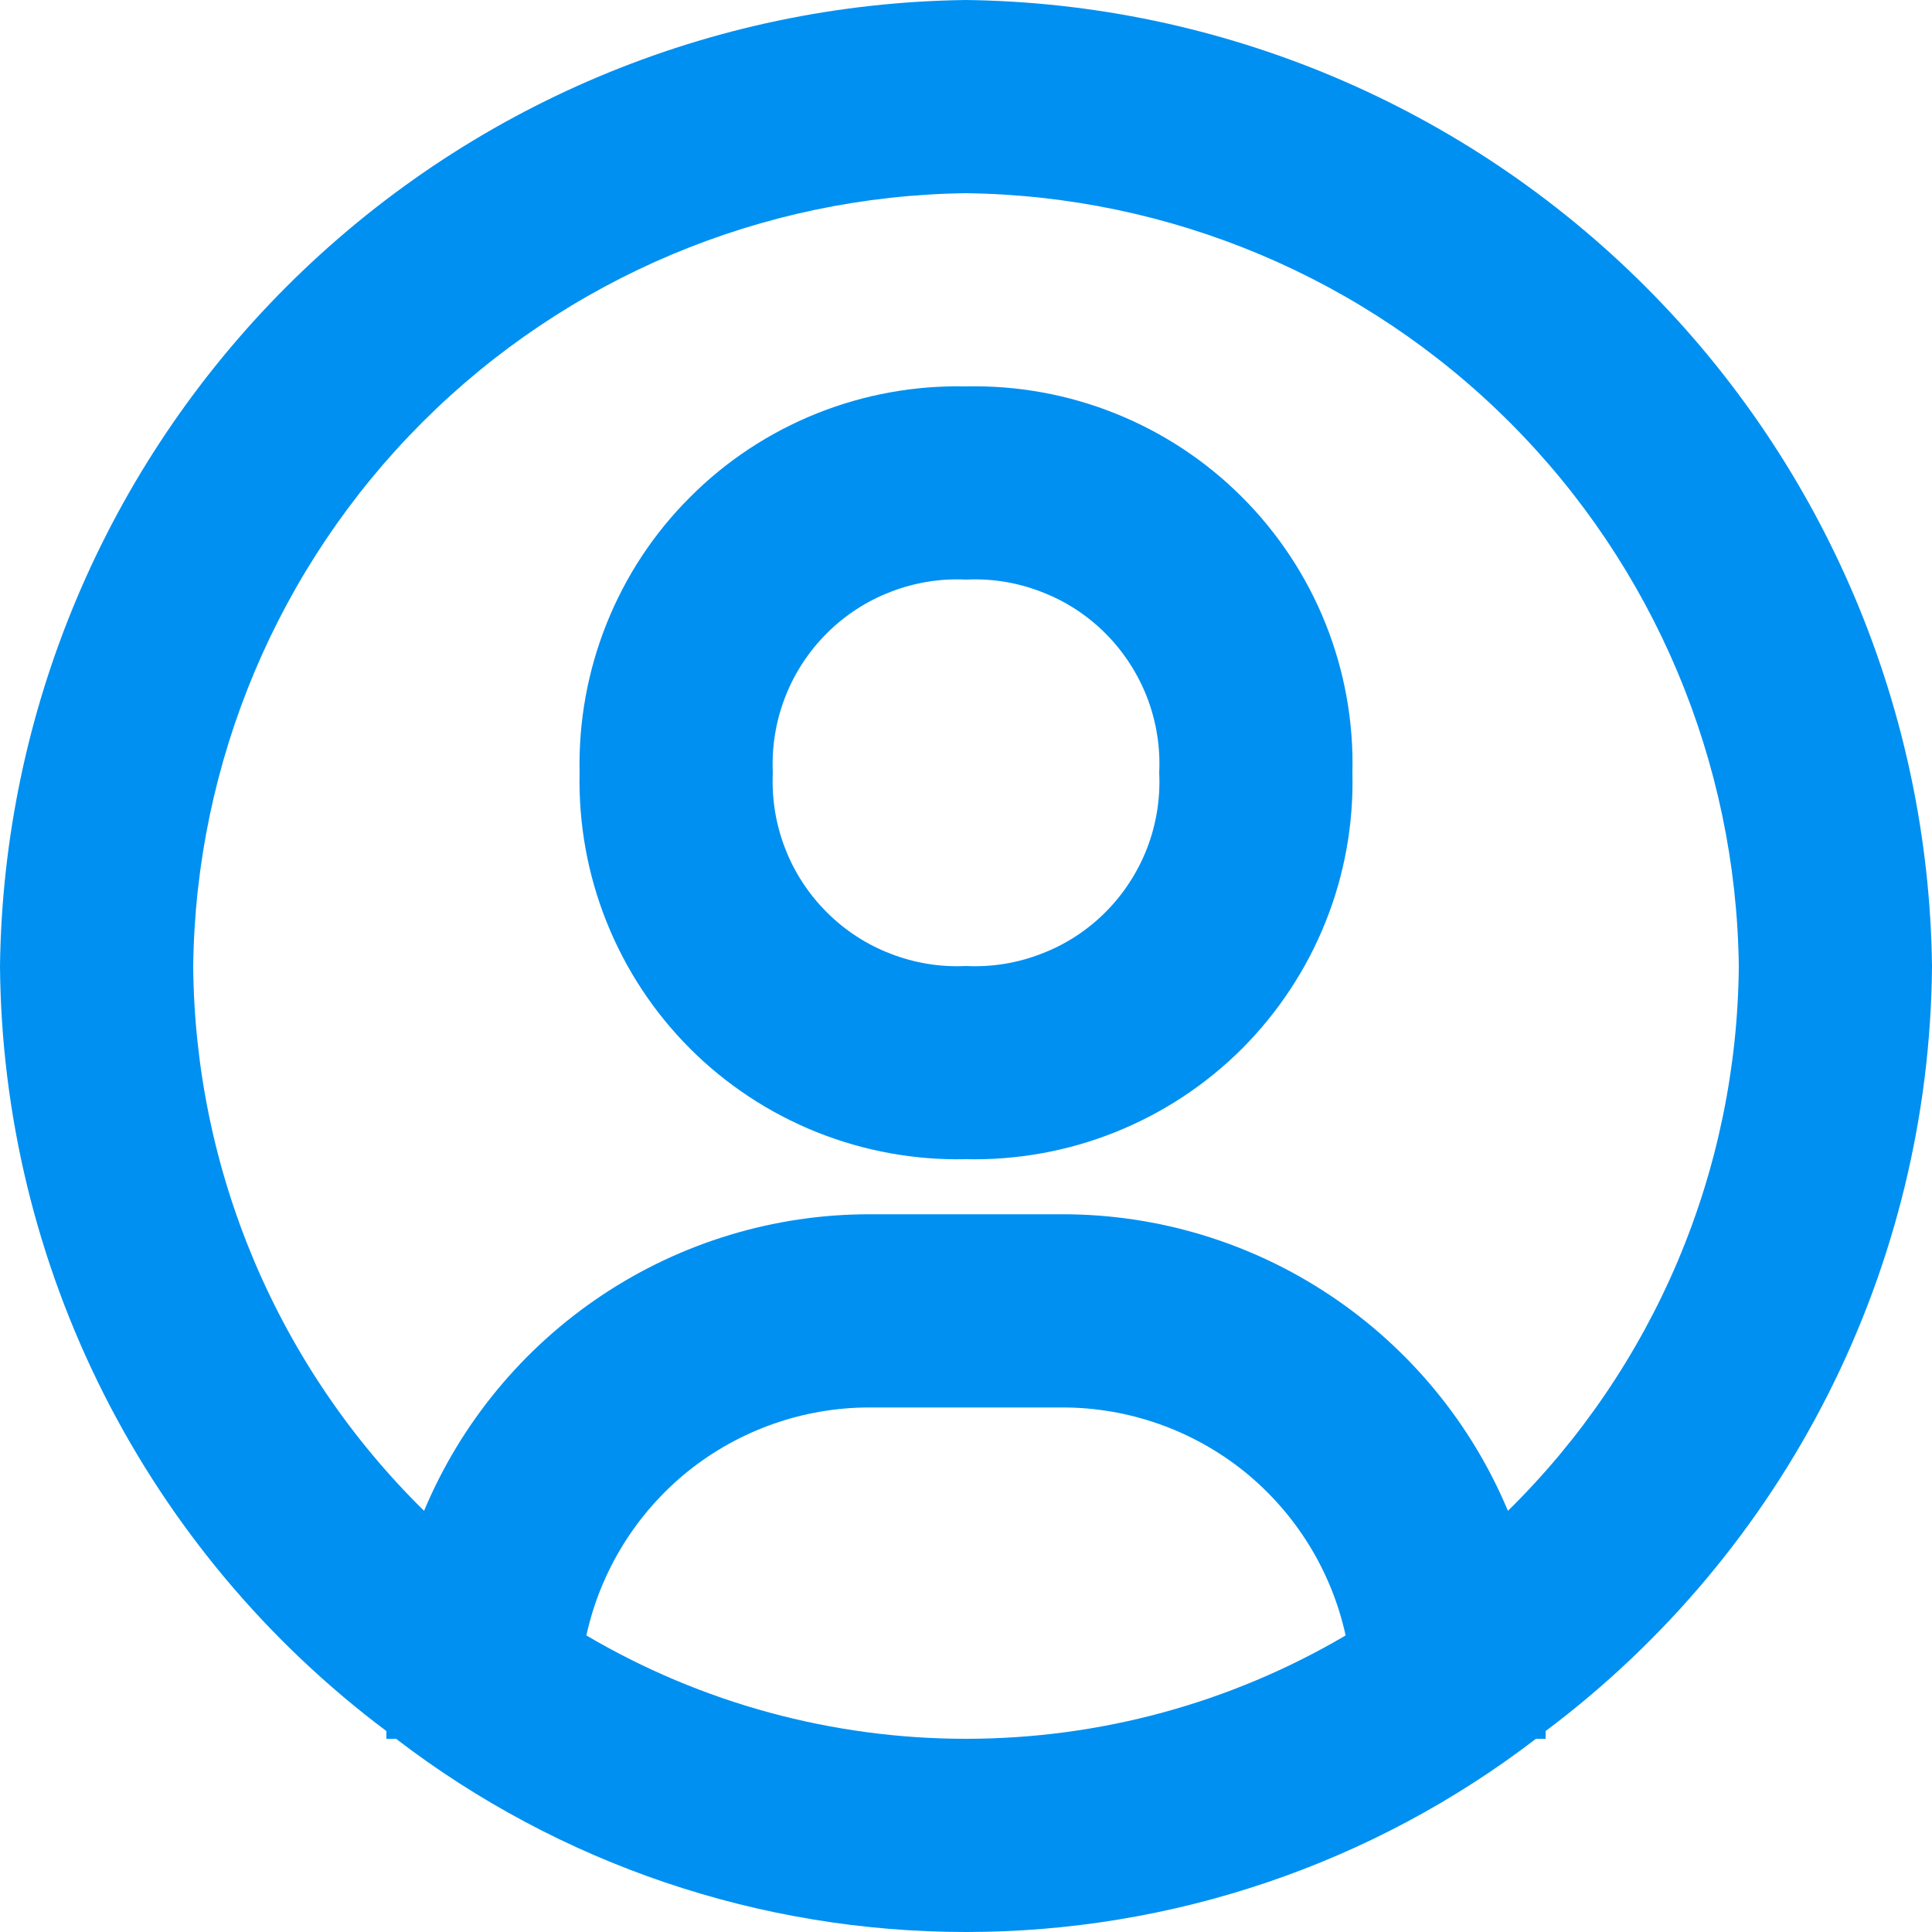 <svg width="12" height="12" viewBox="0 0 12 12" fill="none" xmlns="http://www.w3.org/2000/svg">
<path d="M6 0C4.415 0.02 2.901 0.659 1.78 1.78C0.659 2.901 0.02 4.415 0 6C0.007 6.923 0.228 7.833 0.644 8.657C1.06 9.481 1.661 10.198 2.4 10.752V10.8H2.46C3.476 11.579 4.72 12 6 12C7.28 12 8.524 11.579 9.54 10.8H9.6V10.752C10.339 10.198 10.94 9.481 11.356 8.657C11.772 7.833 11.993 6.923 12 6C11.98 4.415 11.341 2.901 10.22 1.78C9.099 0.659 7.585 0.02 6 0ZM3.642 10.158C3.73 9.757 3.952 9.398 4.271 9.14C4.591 8.883 4.989 8.742 5.4 8.742H6.6C7.011 8.742 7.409 8.883 7.729 9.14C8.048 9.398 8.27 9.757 8.358 10.158C7.643 10.579 6.829 10.8 6 10.8C5.171 10.8 4.357 10.579 3.642 10.158ZM9.366 9.384C9.138 8.839 8.753 8.373 8.261 8.045C7.769 7.717 7.191 7.542 6.6 7.542H5.4C4.809 7.542 4.231 7.717 3.739 8.045C3.247 8.373 2.862 8.839 2.634 9.384C2.184 8.942 1.826 8.415 1.58 7.835C1.334 7.254 1.205 6.631 1.2 6C1.216 4.732 1.726 3.52 2.623 2.623C3.52 1.726 4.732 1.216 6 1.2C7.268 1.216 8.48 1.726 9.377 2.623C10.274 3.52 10.784 4.732 10.8 6C10.795 6.631 10.666 7.254 10.42 7.835C10.174 8.415 9.816 8.942 9.366 9.384Z" fill="#0090f1"/>
<path d="M6 2.4C5.683 2.393 5.368 2.45 5.073 2.568C4.779 2.686 4.511 2.862 4.287 3.087C4.062 3.311 3.886 3.578 3.768 3.873C3.65 4.167 3.593 4.483 3.6 4.8C3.593 5.117 3.65 5.433 3.768 5.727C3.886 6.022 4.062 6.289 4.287 6.514C4.511 6.738 4.779 6.914 5.073 7.032C5.368 7.15 5.683 7.207 6 7.2C6.317 7.207 6.633 7.15 6.927 7.032C7.222 6.914 7.489 6.738 7.714 6.514C7.938 6.289 8.115 6.022 8.233 5.727C8.351 5.433 8.408 5.117 8.4 4.8C8.408 4.483 8.351 4.167 8.233 3.873C8.115 3.578 7.938 3.311 7.714 3.087C7.489 2.862 7.222 2.686 6.927 2.568C6.633 2.45 6.317 2.393 6 2.4ZM6 6C5.841 6.008 5.681 5.982 5.532 5.924C5.383 5.867 5.248 5.779 5.135 5.666C5.022 5.553 4.933 5.417 4.876 5.268C4.818 5.119 4.793 4.96 4.8 4.8C4.793 4.64 4.818 4.481 4.876 4.332C4.933 4.183 5.022 4.047 5.135 3.934C5.248 3.821 5.383 3.733 5.532 3.676C5.681 3.618 5.841 3.592 6 3.6C6.16 3.592 6.319 3.618 6.468 3.676C6.618 3.733 6.753 3.821 6.866 3.934C6.979 4.047 7.067 4.183 7.125 4.332C7.182 4.481 7.208 4.64 7.2 4.8C7.208 4.96 7.182 5.119 7.125 5.268C7.067 5.417 6.979 5.553 6.866 5.666C6.753 5.779 6.618 5.867 6.468 5.924C6.319 5.982 6.16 6.008 6 6Z" fill="#0090f1"/>
</svg>
